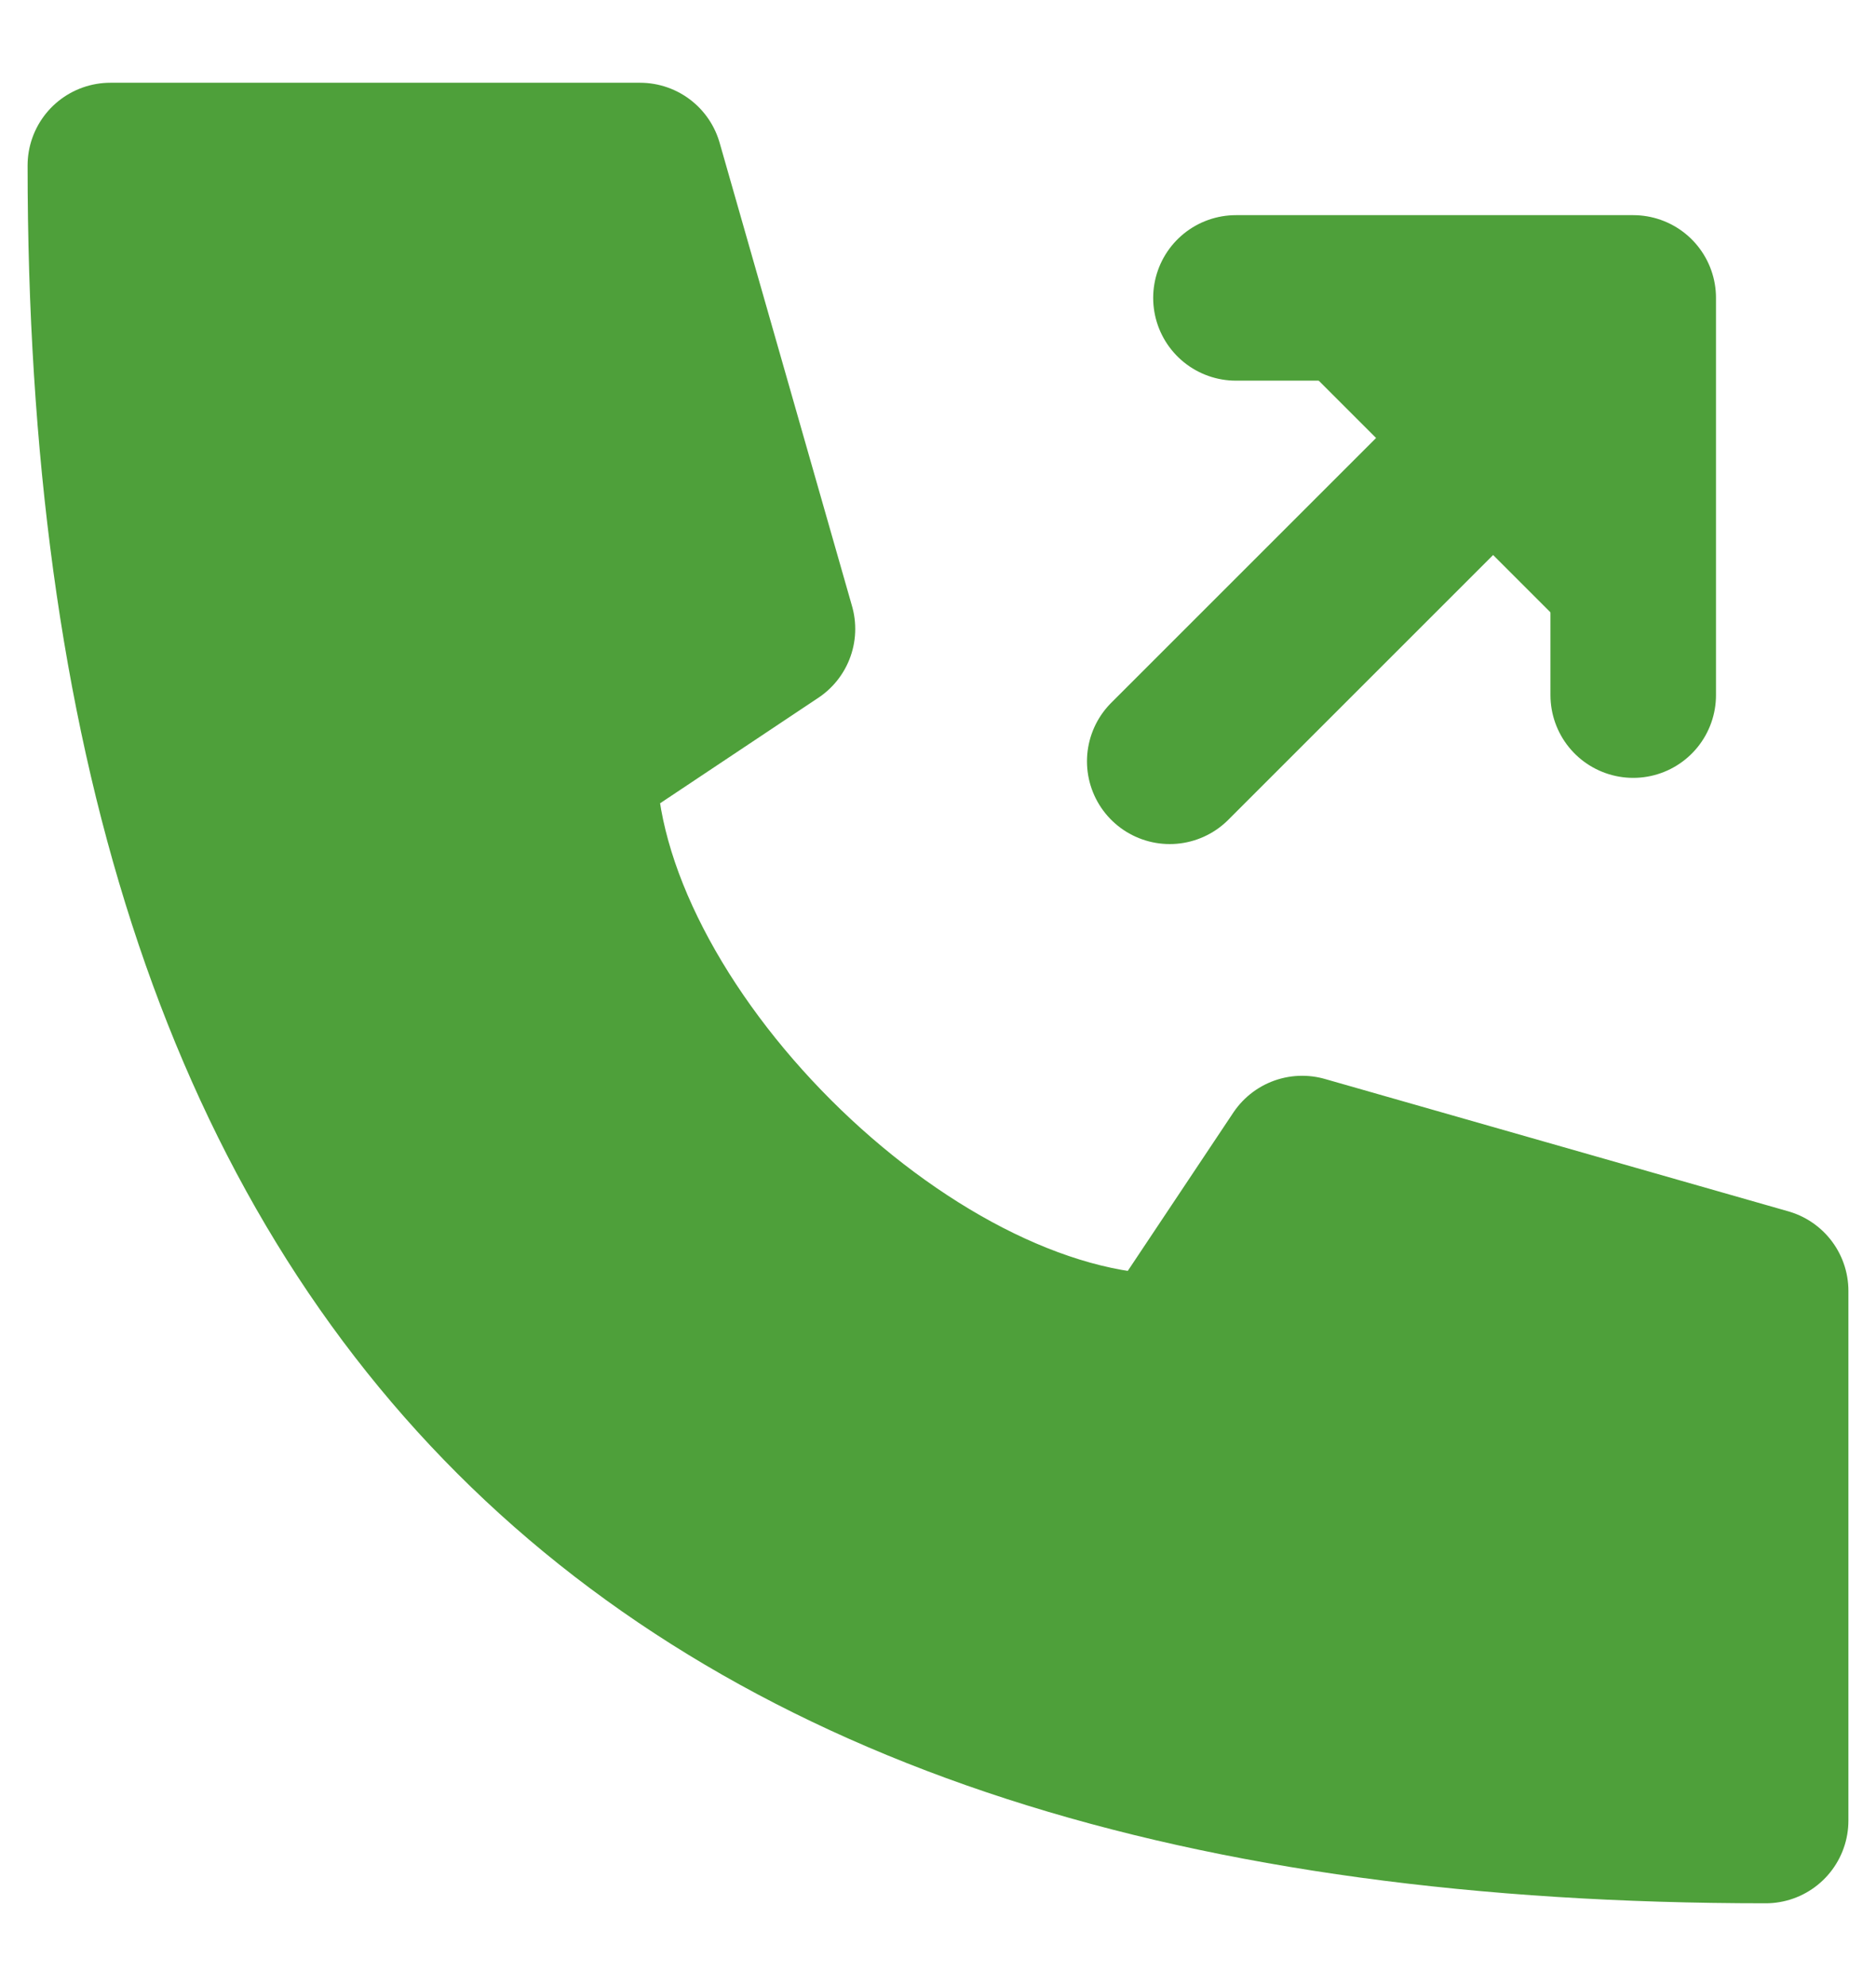 <svg width="17" height="18" fill="none" xmlns="http://www.w3.org/2000/svg"><path d="M1 1.5c0 10.2 4.8 15 15 15v-4.8l-4.2-1.2-1.2 1.8c-2.4 0-5.4-3-5.4-5.4L7 5.7 5.8 1.5H1zm9.6 5.4l4.2-4.2-4.2 4.2zm4.2-.6V2.7h-3.6" fill="#4EA03A"/><path d="M10.6 6.9l4.2-4.2m0 3.6V2.7h-3.6M1 1.5c0 10.2 4.8 15 15 15v-4.8l-4.2-1.2-1.2 1.8c-2.4 0-5.4-3-5.4-5.4L7 5.7 5.8 1.5H1z" stroke="#4EA03A" stroke-width="1.5" stroke-linecap="round" stroke-linejoin="round"/></svg>
